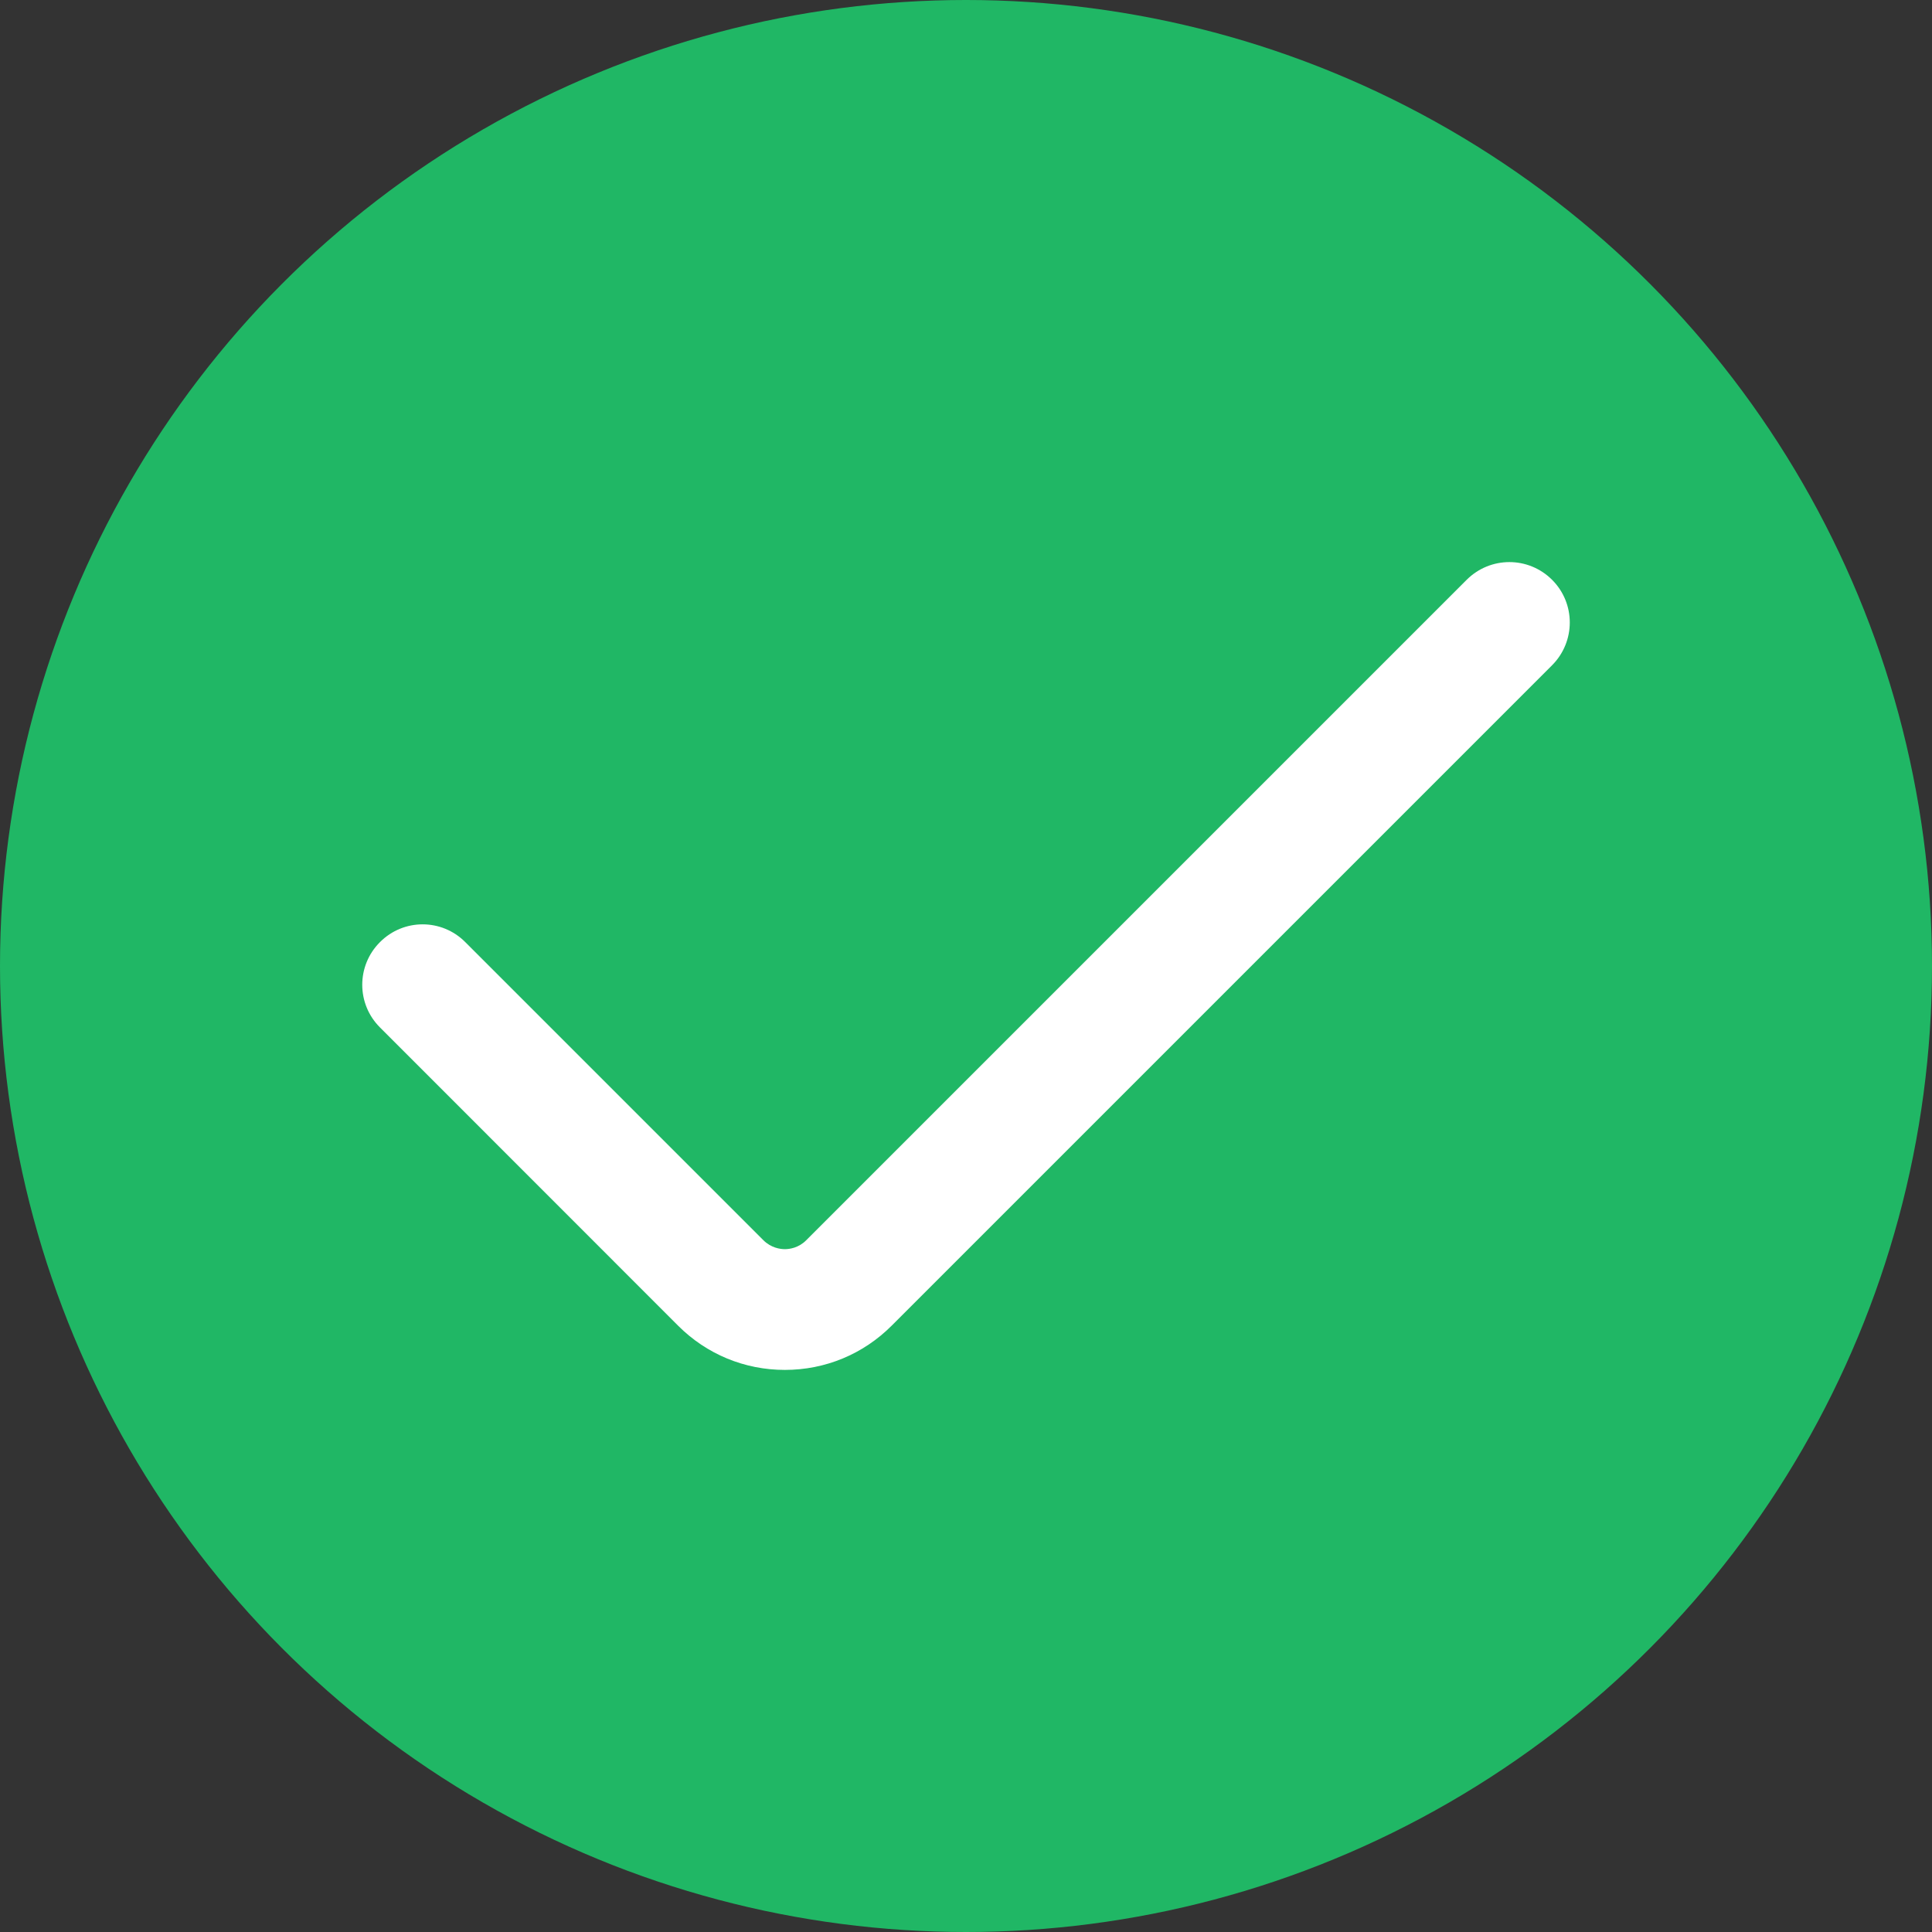 <svg width="16" height="16" viewBox="0 0 16 16" fill="none" xmlns="http://www.w3.org/2000/svg">
<rect x="0" y="0" width="16" height="16" fill="#333333" stroke="none"/>
<circle cx="8" cy="8" r="8" fill="#20B765"/>
<g clip-path="url(#clip0_540_664)">
<path fill-rule="evenodd" clip-rule="evenodd" d="M6.5 11.345C6.166 11.345 5.852 11.215 5.616 10.979L3.147 8.509C2.951 8.314 2.951 7.997 3.147 7.802C3.342 7.606 3.658 7.606 3.853 7.802L6.323 10.272C6.387 10.335 6.462 10.345 6.5 10.345C6.538 10.345 6.613 10.335 6.676 10.272L12.146 4.802C12.342 4.606 12.658 4.606 12.854 4.802C13.049 4.997 13.049 5.313 12.854 5.509L7.384 10.979C7.148 11.215 6.834 11.345 6.5 11.345Z" fill="white"/>
</g>
<defs>
<clipPath id="clip0_540_664">
<rect width="12" height="12" fill="white" transform="translate(2 2)"/>
</clipPath>
</defs>
</svg>
